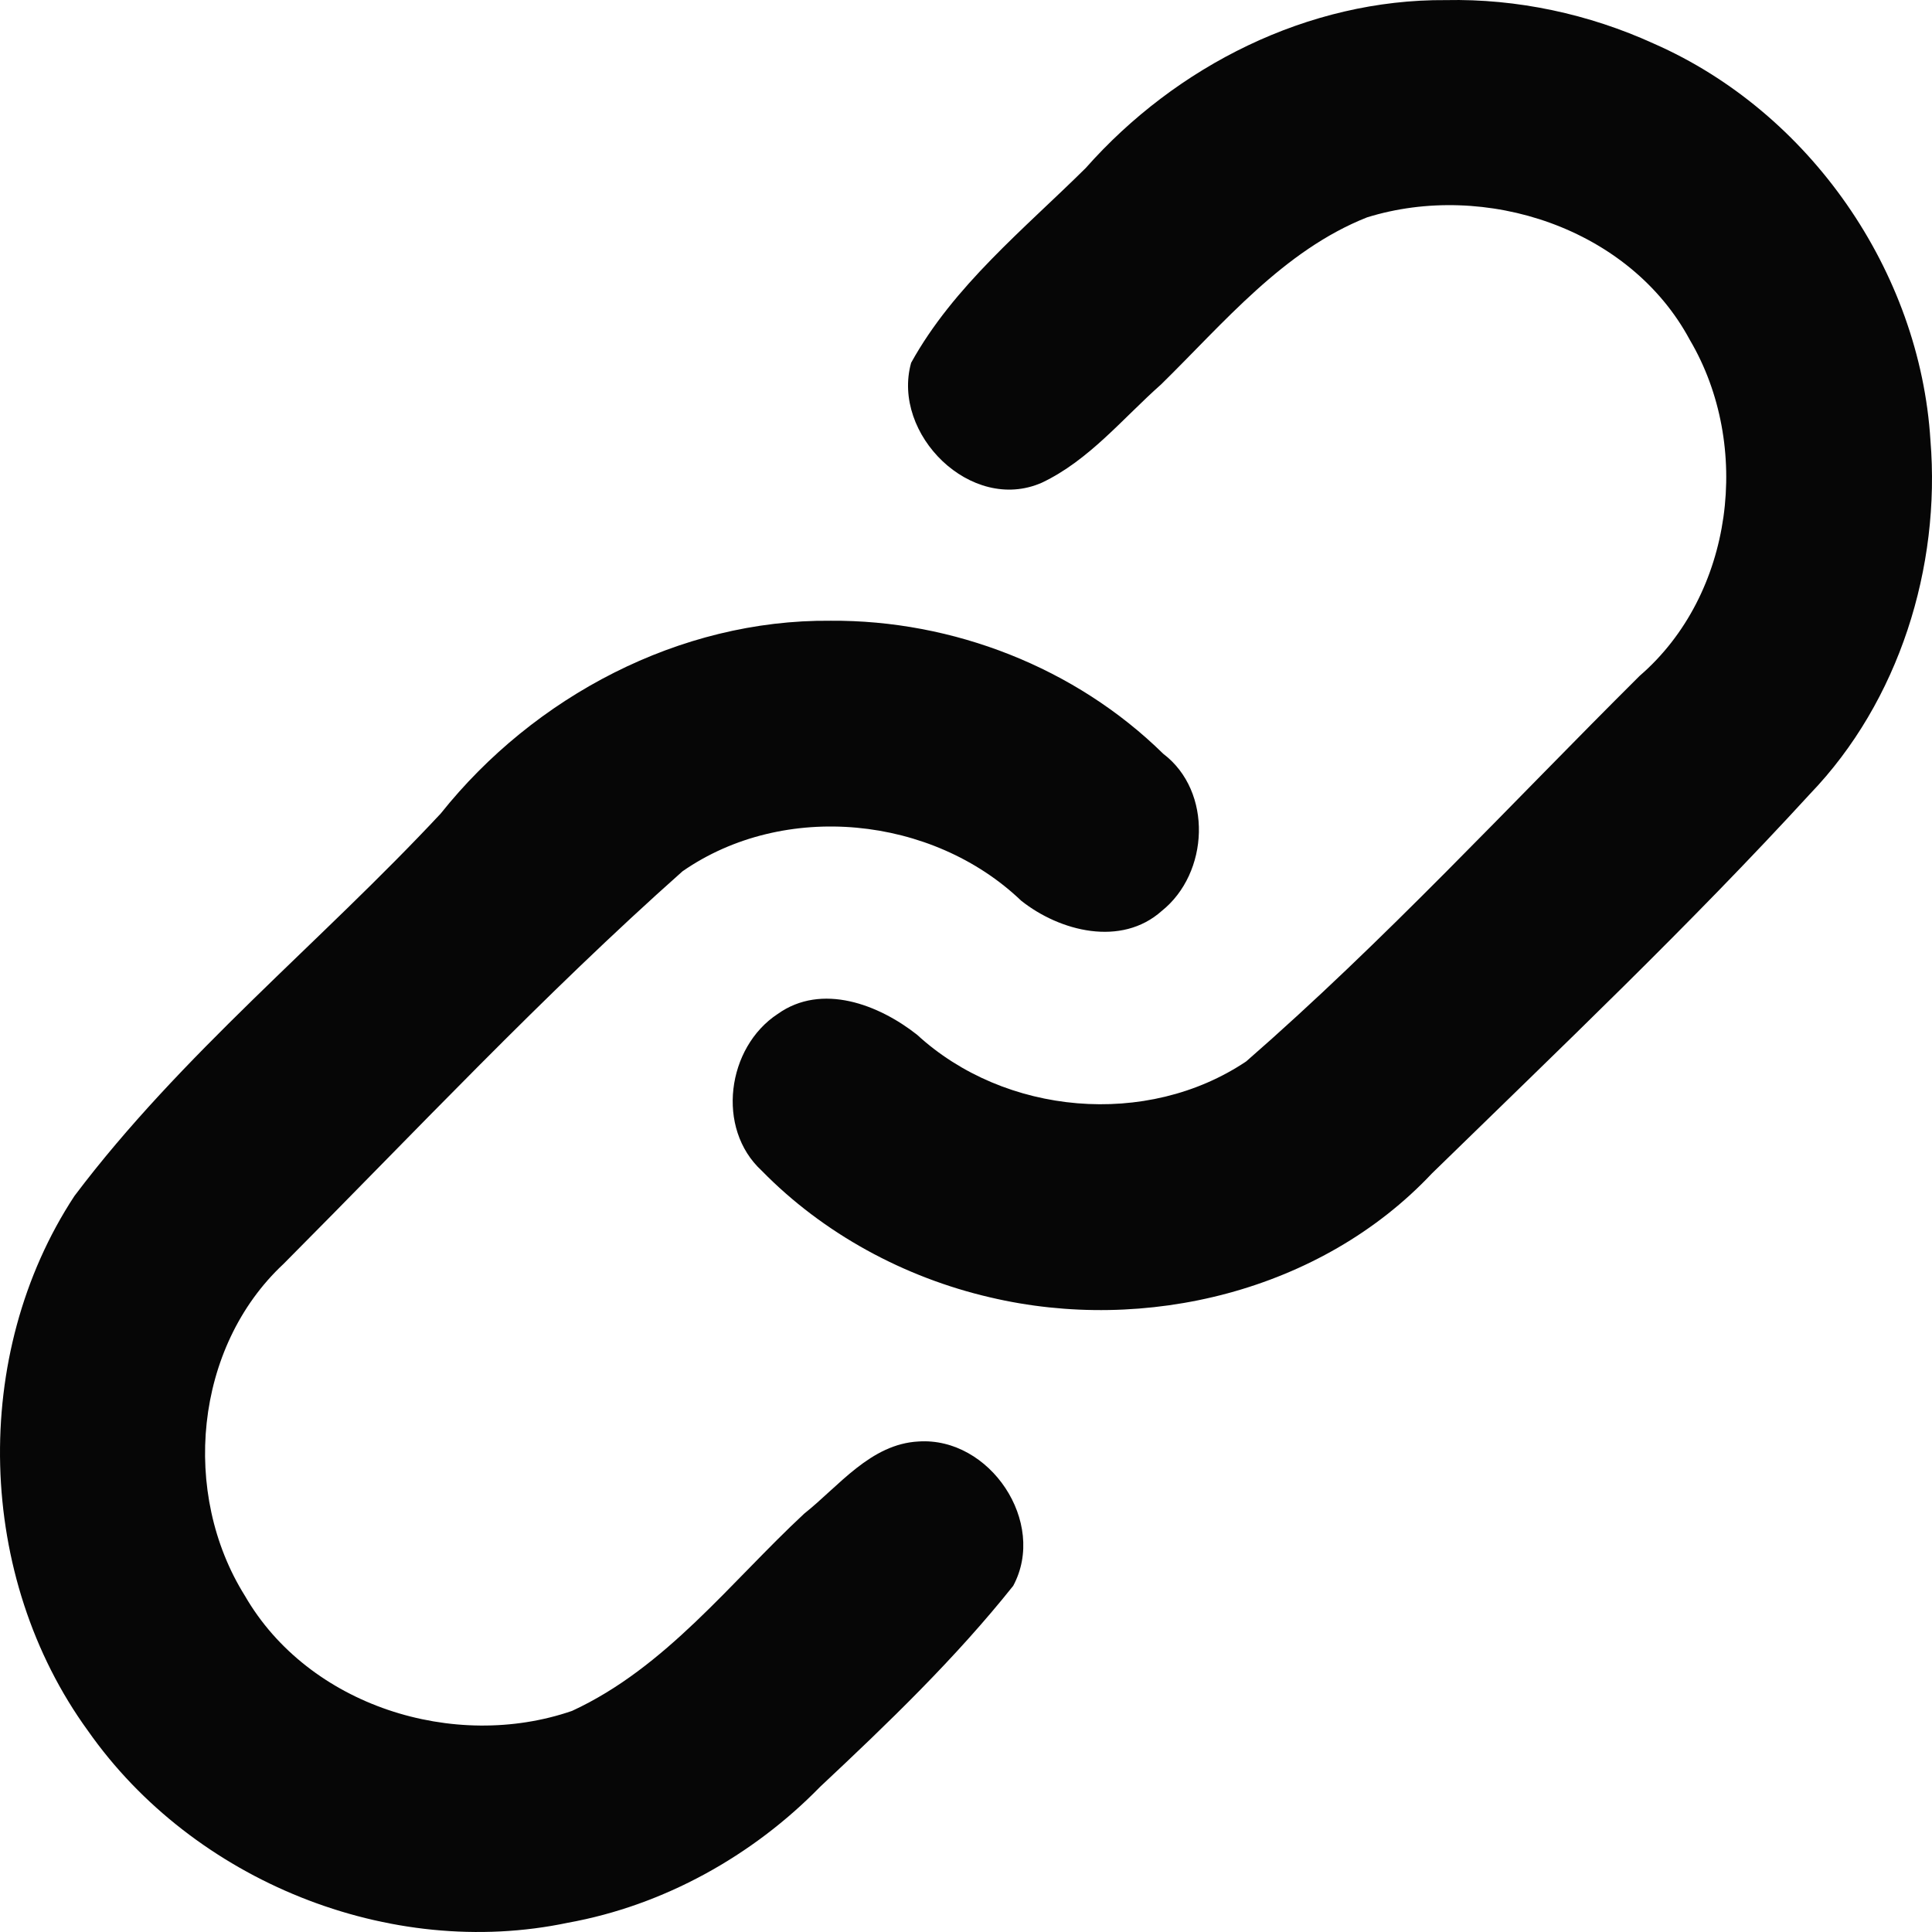 <?xml version="1.0" encoding="UTF-8" standalone="no"?>
<svg
   xmlns:dc="http://purl.org/dc/elements/1.1/"
   xmlns:cc="http://creativecommons.org/ns#"
   xmlns:rdf="http://www.w3.org/1999/02/22-rdf-syntax-ns#"
   xmlns:svg="http://www.w3.org/2000/svg"
   xmlns="http://www.w3.org/2000/svg"
   xmlns:sodipodi="http://sodipodi.sourceforge.net/DTD/sodipodi-0.dtd"
   xmlns:inkscape="http://www.inkscape.org/namespaces/inkscape"
   width="500"
   height="500"
   viewBox="0 0 500 500"
   id="svg2"
   version="1.1"
   inkscape:version="0.91 r13725"
   sodipodi:docname="chain.svg">
  <defs
     id="defs8" />
  <sodipodi:namedview
     pagecolor="#ffffff"
     bordercolor="#666666"
     borderopacity="1"
     objecttolerance="10"
     gridtolerance="10"
     guidetolerance="10"
     inkscape:pageopacity="0"
     inkscape:pageshadow="2"
     inkscape:window-width="1920"
     inkscape:window-height="1056"
     id="namedview6"
     showgrid="false"
     inkscape:zoom="0.944"
     inkscape:cx="92.606372"
     inkscape:cy="134.37847"
     inkscape:window-x="0"
     inkscape:window-y="24"
     inkscape:window-maximized="1"
     inkscape:current-layer="svg2" />
  <path
     style="fill:#060606"
     d="m 374.189,0.027 c -35.648,-0.259 -69.824,17.04 -93.204,43.459 -15.969,15.816 -34.189,30.514 -45.187,50.406 -5.152,18.458 15.536,39.059 33.812,31.037 12.226,-5.787 20.931,-16.631 30.894,-25.455 16.225,-15.904 31.608,-34.624 53.268,-43.214 30.628,-9.509 68.026,2.749 83.55,31.697 16.133,27.355 11.406,65.901 -12.982,86.953 -33.688,33.492 -65.991,68.542 -101.818,99.775 -25.676,17.239 -62.493,13.964 -85.182,-6.894 -9.892,-7.802 -24.664,-13.509 -36.066,-5.383 -13.152,8.622 -16.047,29.623 -4.153,40.556 15.933,16.298 36.915,27.649 59.093,32.784 40.133,9.484 85.672,-1.554 114.365,-32.063 33.078,-32.279 66.631,-64.146 97.864,-98.234 23.049,-23.964 33.835,-58.702 31.156,-91.462 C 496.897,70.223 468.372,29.029 428.067,11.317 411.197,3.606 392.583,-0.367 374.189,0.027 Z M 214.903,160.647 c -39.019,-0.334 -76.685,19.589 -100.835,49.885 -31.172,33.419 -67.206,62.36 -94.8,98.98 -26.988,41.084 -25.459,98.636 3.546,138.486 27.243,38.819 78.069,59.34 124.213,49.596 24.726,-4.464 47.813,-17.325 65.234,-35.184 17.524,-16.417 34.997,-33.222 49.954,-51.995 8.831,-16.433 -6.032,-38.576 -24.5,-37.36 -12.405,0.645 -20.595,11.537 -29.601,18.688 -19.152,17.818 -35.794,39.82 -60.066,51.035 -30.551,10.522 -68.219,-1.291 -84.668,-29.788 -16.559,-26.438 -13.142,-64.301 9.985,-85.88 34.067,-34.218 67.15,-69.521 103.268,-101.619 26.303,-18.273 64.672,-14.35 87.647,7.611 10.006,7.948 25.881,12.003 36.363,2.661 12.257,-9.775 13.275,-30.915 0.404,-40.684 -22.719,-22.321 -54.41,-34.652 -86.144,-34.433 z"
     id="path7397"
     inkscape:connector-curvature="0" />
</svg>
